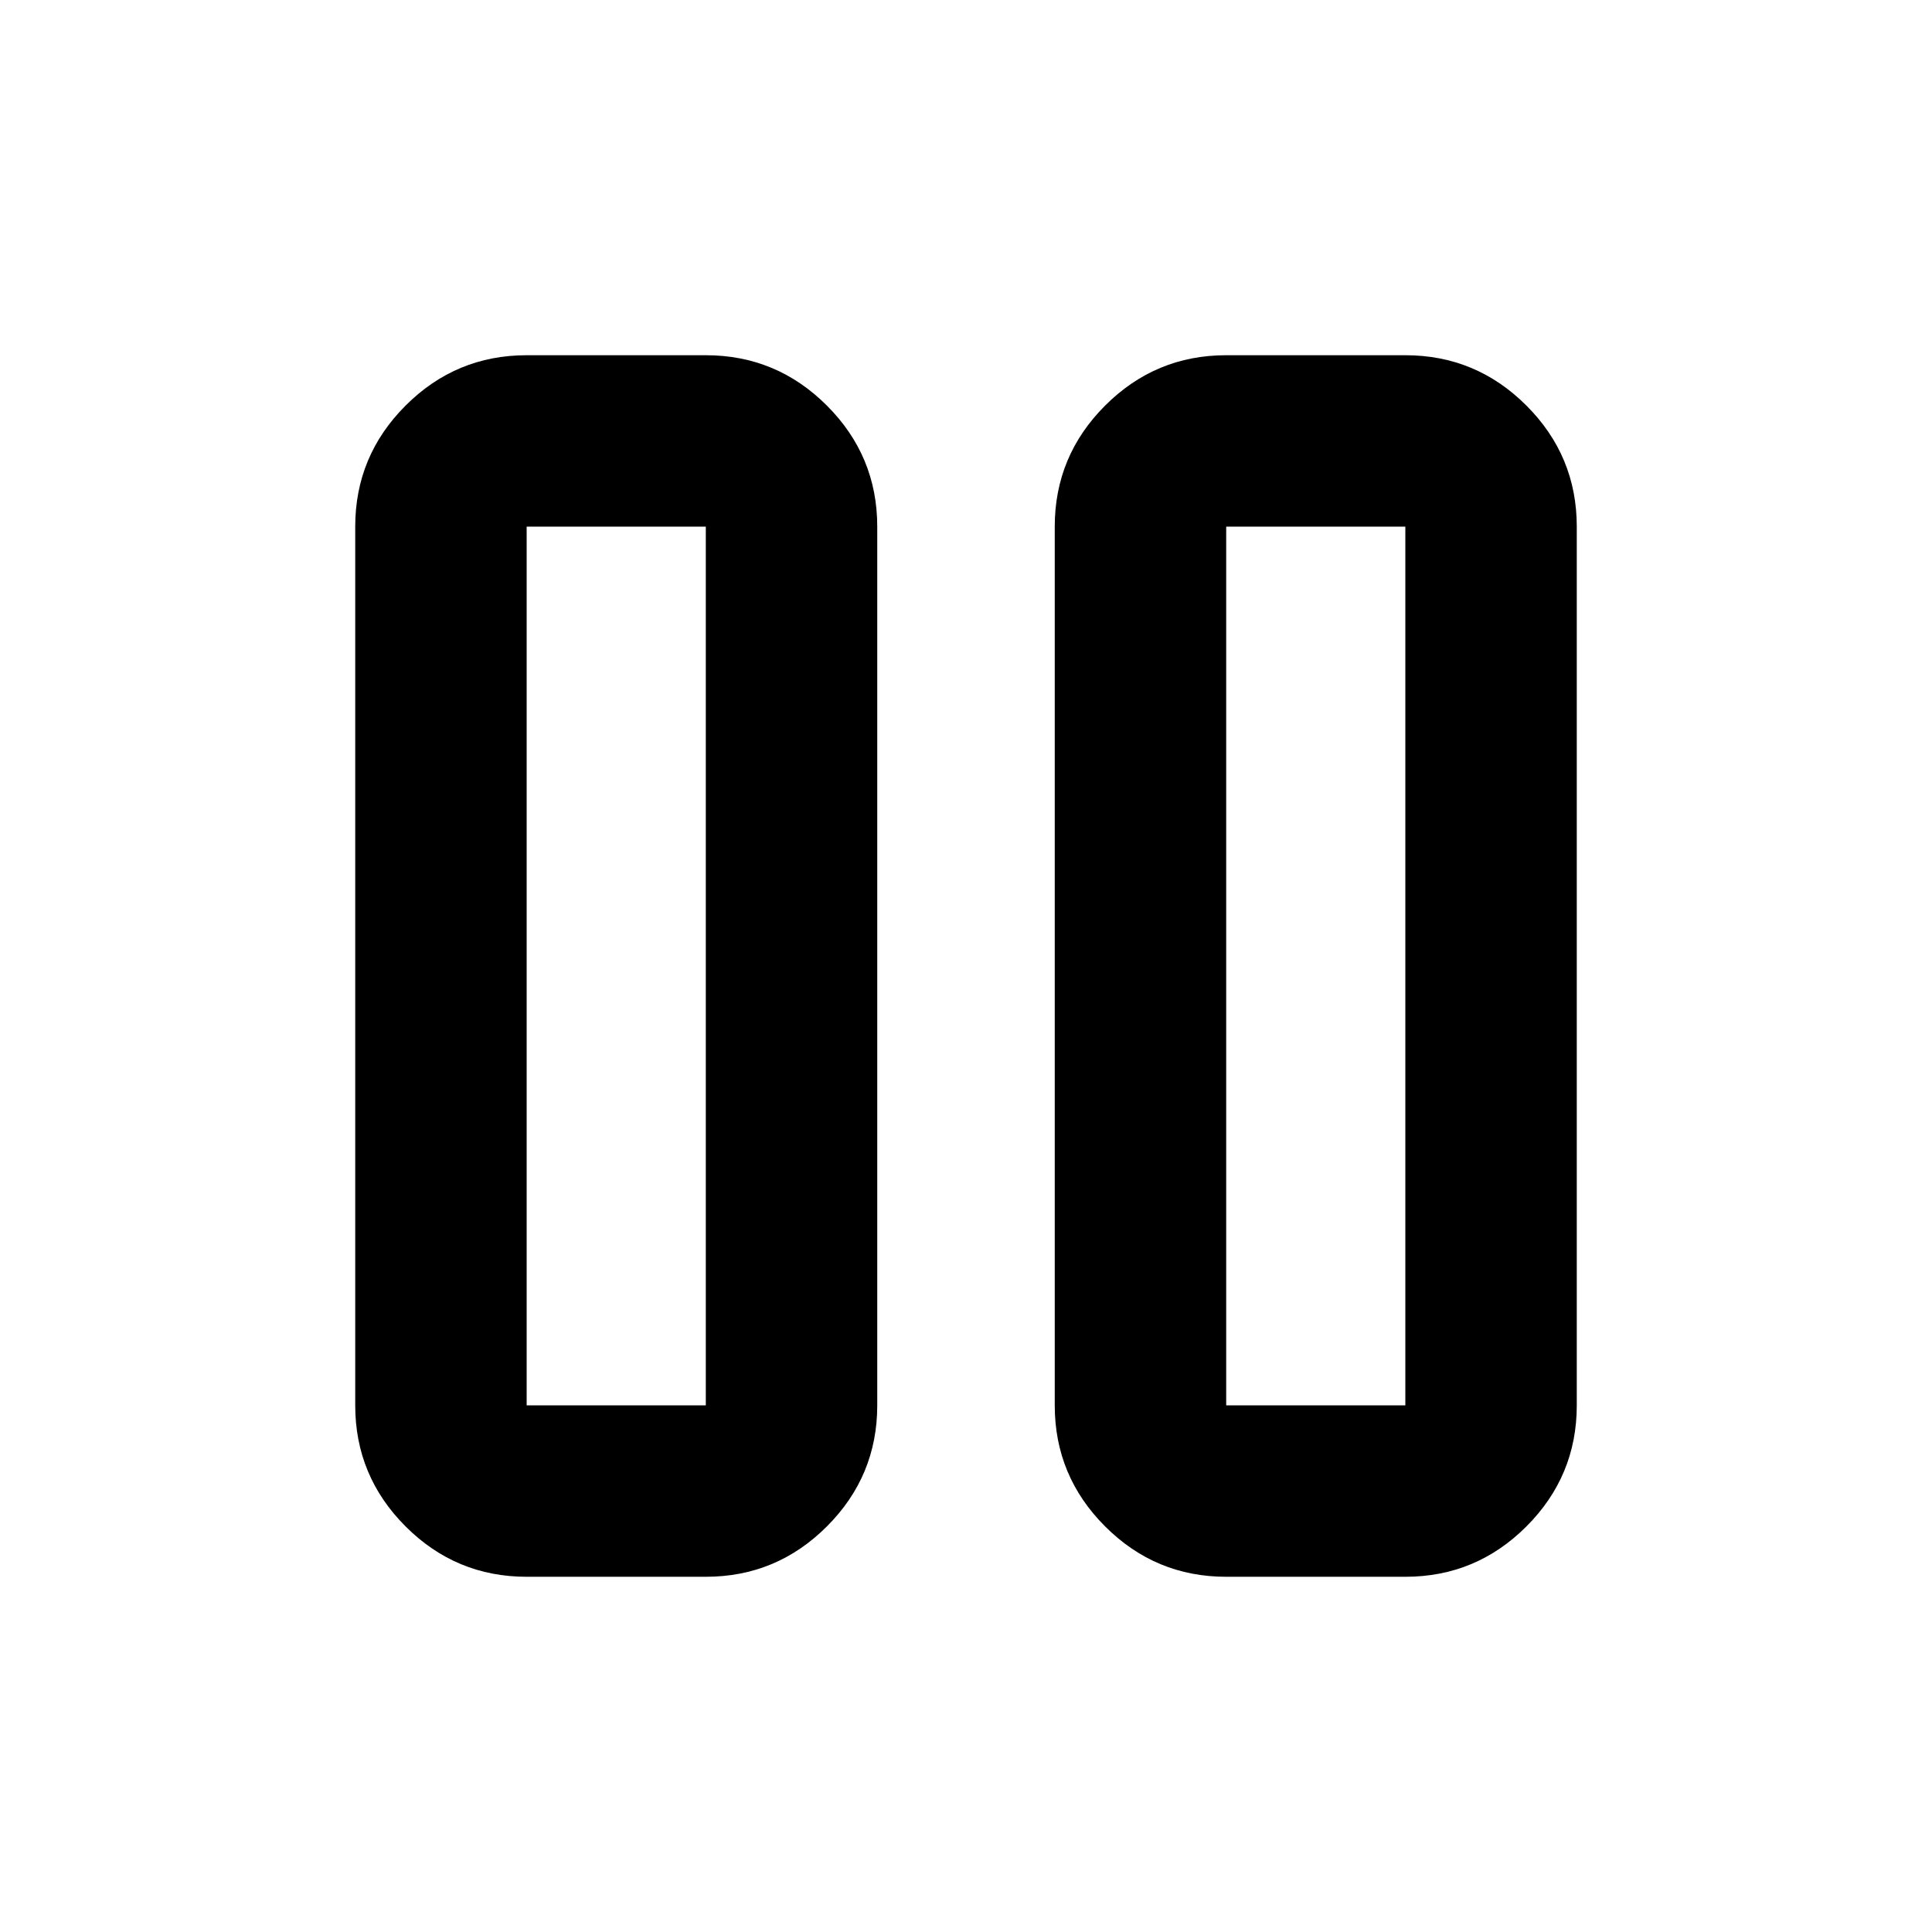 <svg xmlns="http://www.w3.org/2000/svg" height="40" viewBox="0 -960 960 960" width="40"><path d="M609.29-176.51q-35.14 0-60.16-25.02-25.03-25.02-25.03-60.16v-436.62q0-35.14 25.03-60.16 25.02-25.02 60.16-25.02h89.02q35.14 0 60.16 25.02 25.02 25.02 25.02 60.16v436.62q0 35.14-25.02 60.16-25.02 25.02-60.16 25.02h-89.02Zm-347.6 0q-35.14 0-60.16-25.02-25.02-25.02-25.02-60.16v-436.62q0-35.14 25.02-60.16 25.02-25.02 60.16-25.02h89.02q35.14 0 60.16 25.02 25.03 25.02 25.03 60.16v436.62q0 35.14-25.03 60.16-25.02 25.02-60.16 25.02h-89.02Zm347.6-85.18h89.02v-436.62h-89.02v436.62Zm-347.6 0h89.02v-436.62h-89.02v436.62Zm0-436.62v436.62-436.62Zm347.6 0v436.62-436.62Z"/></svg>